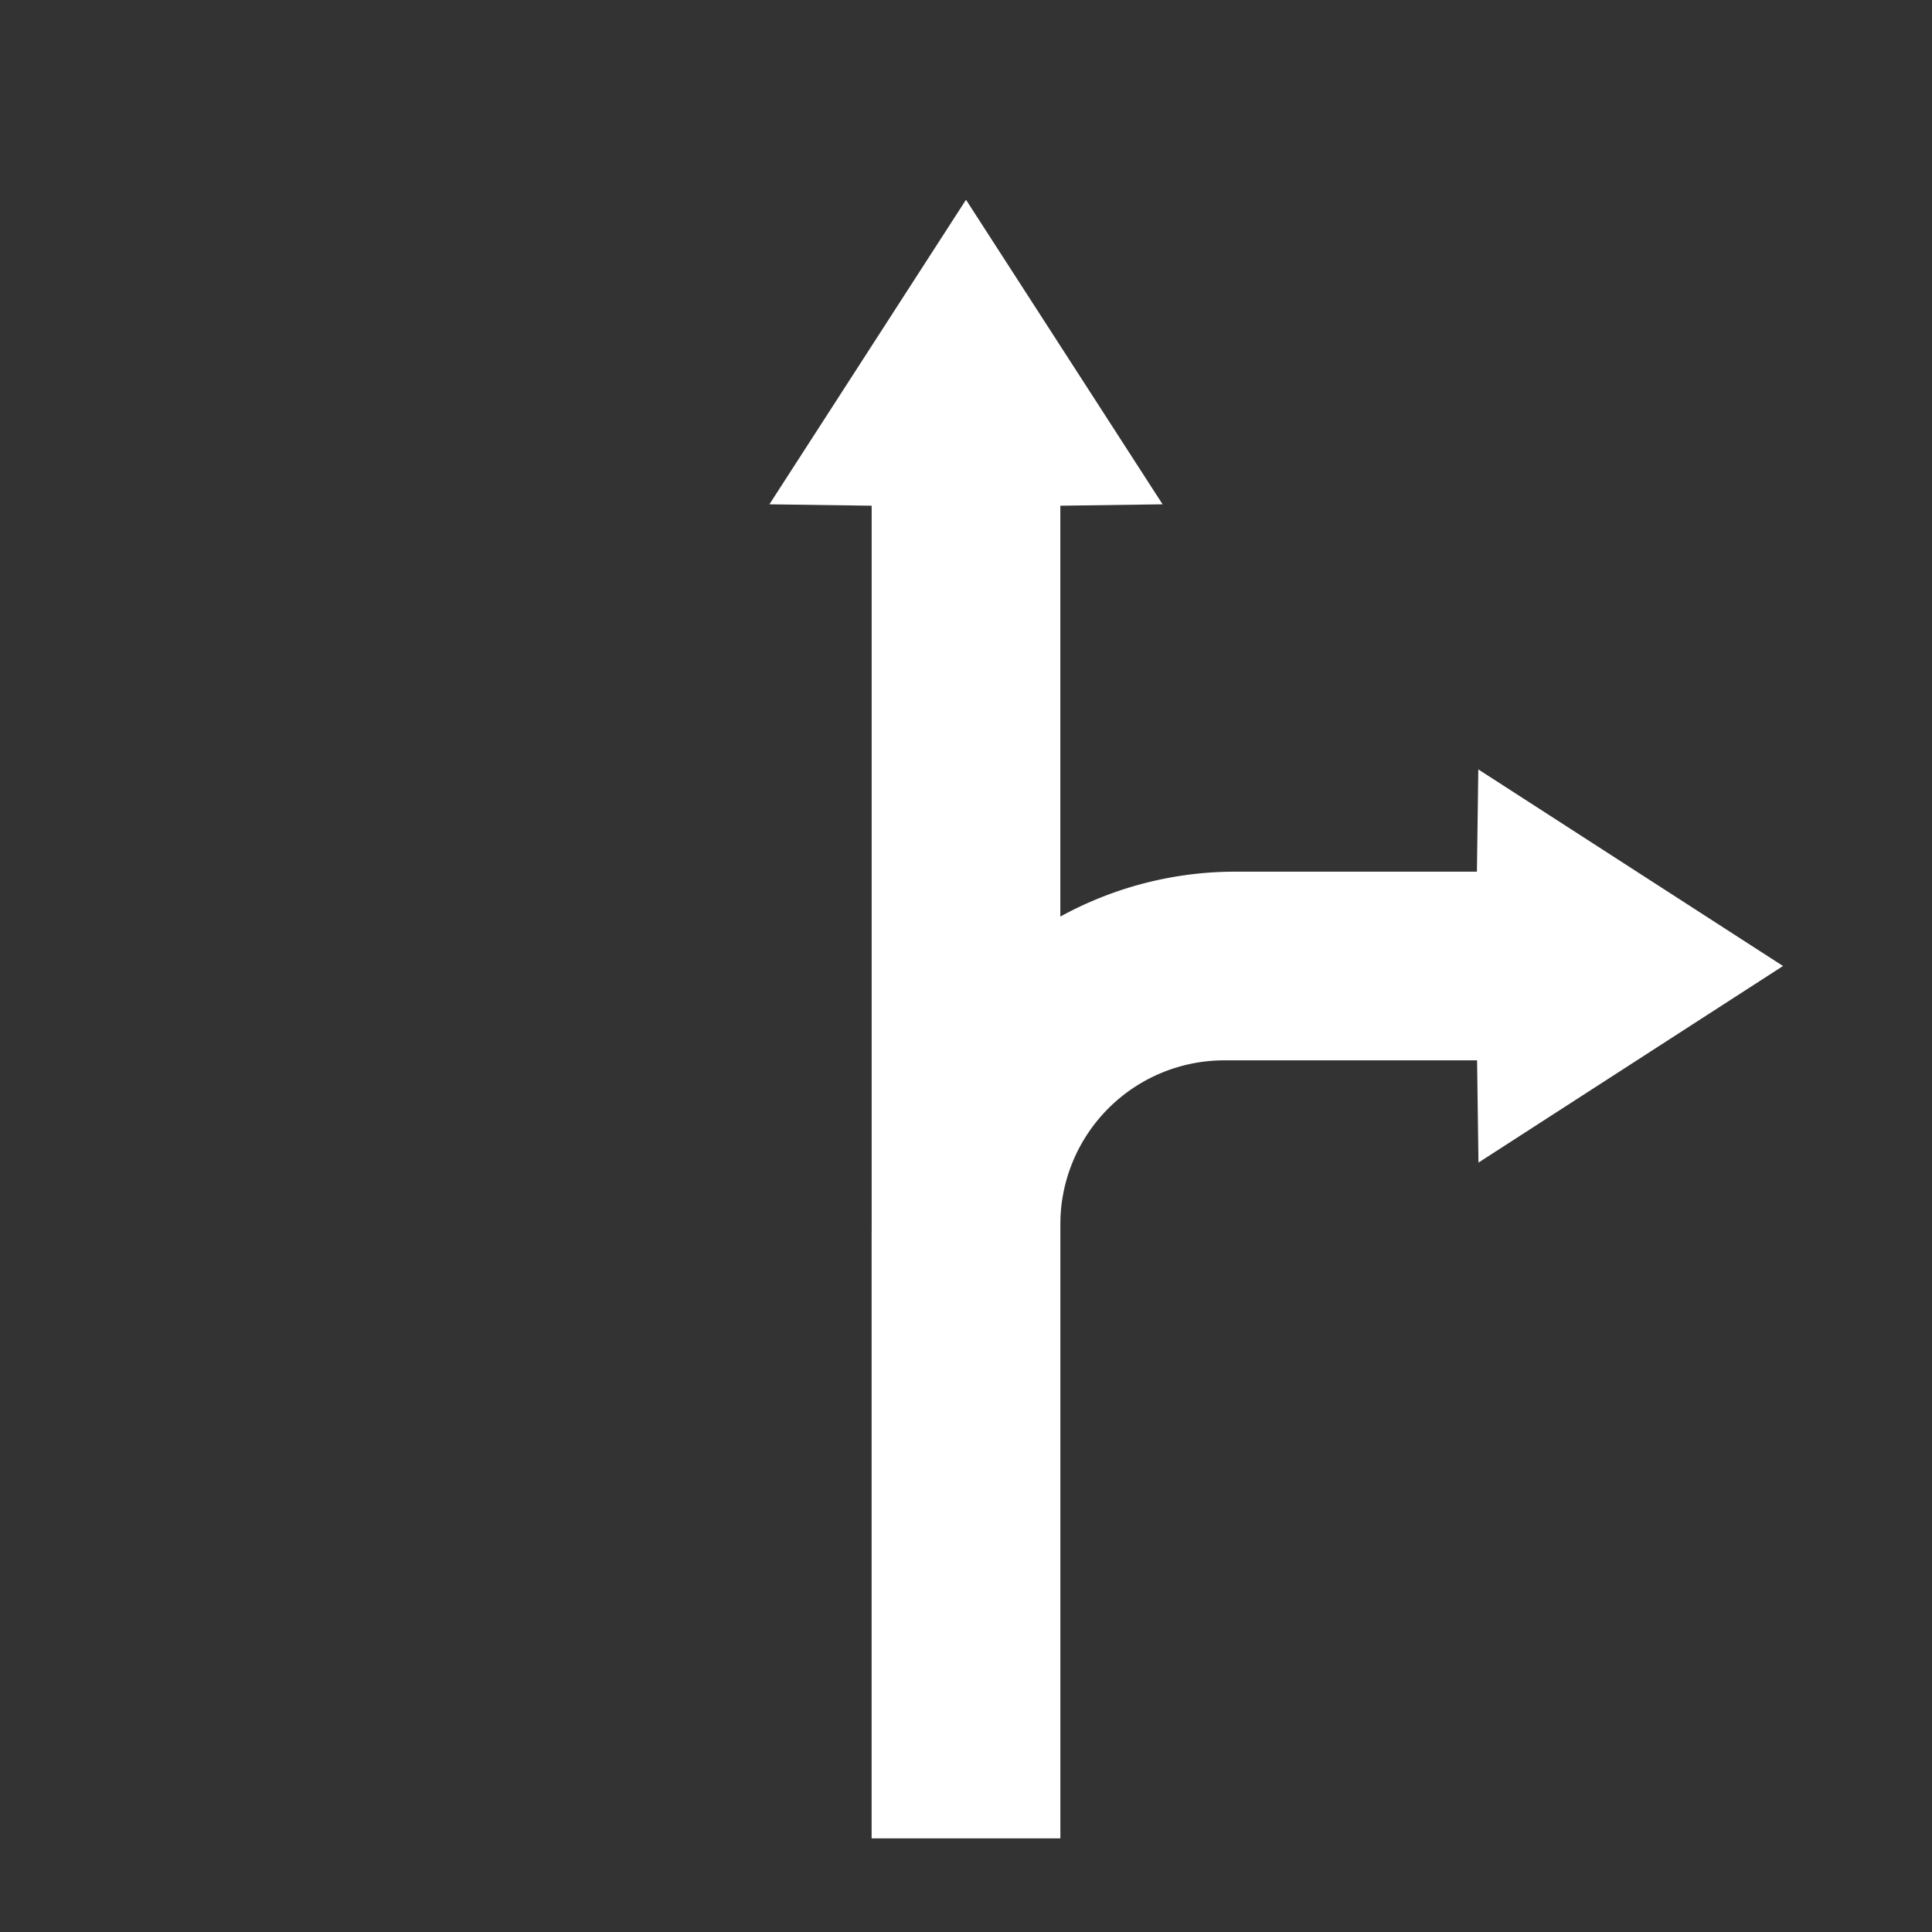 <svg xmlns="http://www.w3.org/2000/svg" viewBox="0 0 512 512">
    <rect x="0" y="0" width="512" height="512" fill="#333333" stroke="none"/>
    <defs>
        <style>.cls-1{fill:#fff;}</style>
    </defs>
    <g id="Layer_1" data-name="Layer 1">
        <path class="cls-1"
              d="M472.52,256l-80.71,52.1-.37-27.1h-67A43.47,43.47,0,0,0,281,324.47V487.14H231V327.4A96.4,96.4,0,0,1,327.4,231h64l.37-27.1Z"/>
    </g>
    <g id="Layer_2" data-name="Layer 2">
        <polygon class="cls-1"
                 points="308.1 133.65 281 134.02 281 487.14 231 487.14 231 134.02 203.9 133.65 256 52.94 308.1 133.65"/>
    </g>
</svg>